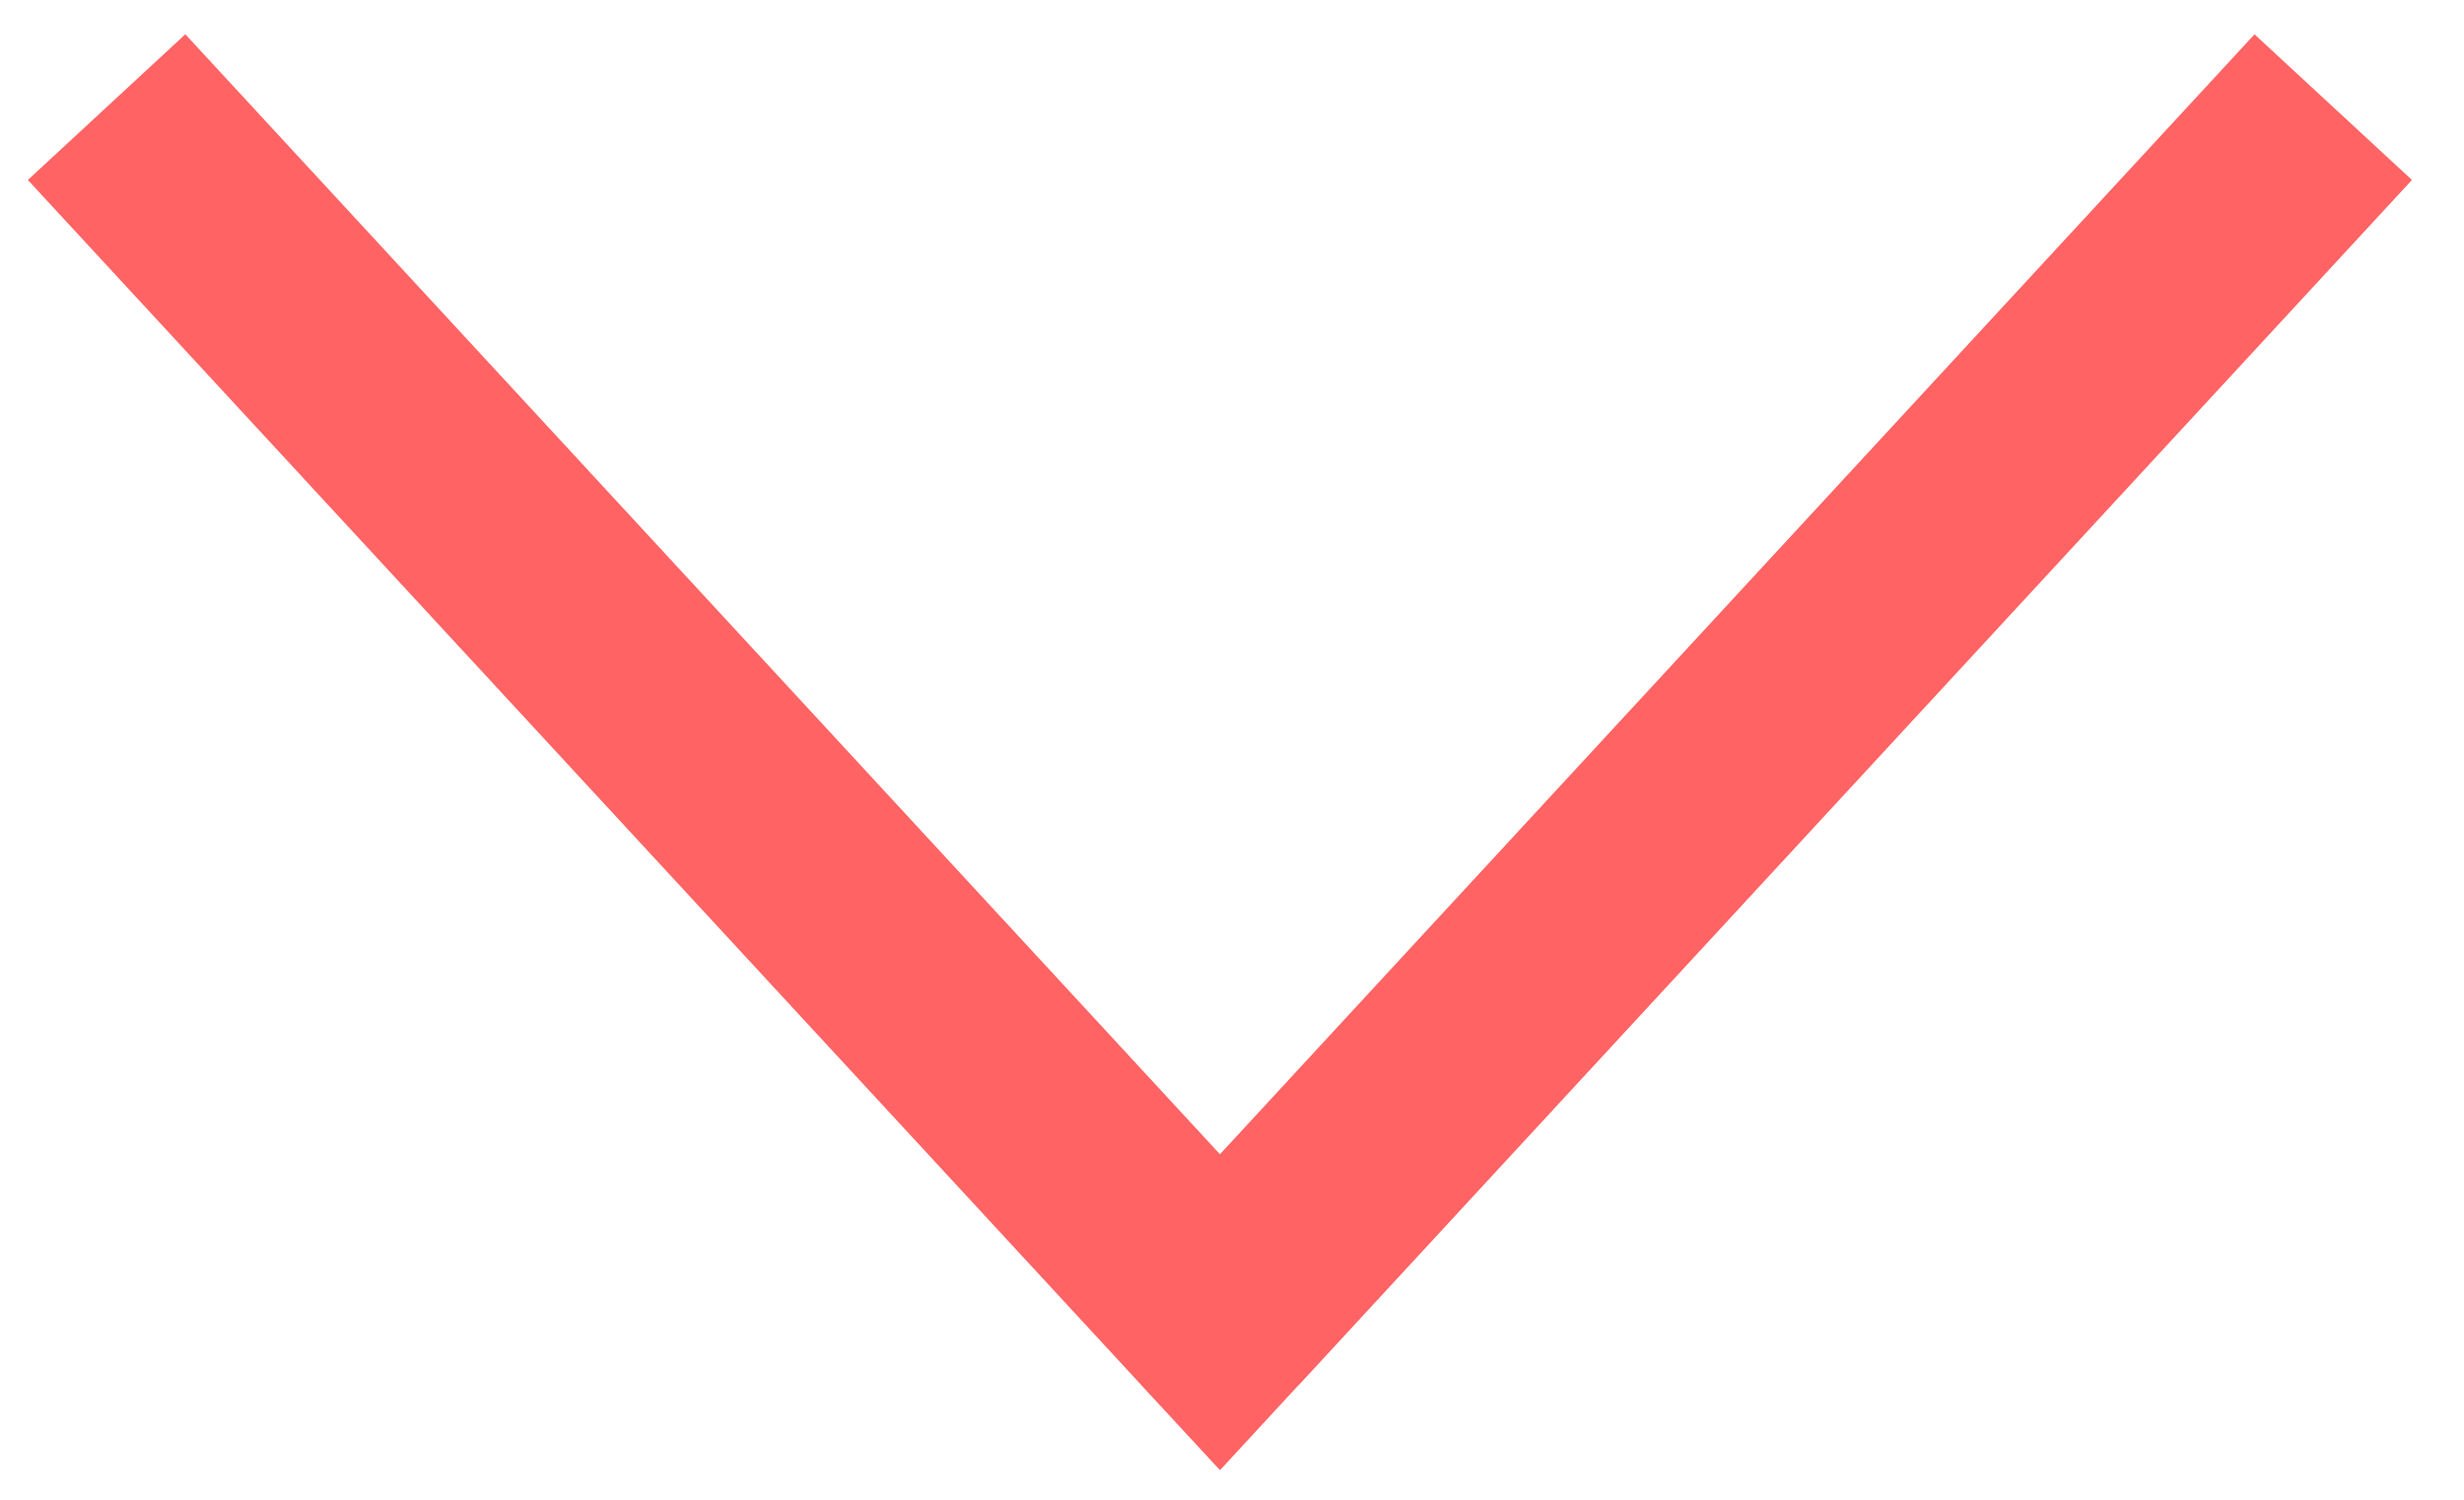 <svg width="23" height="14" viewBox="0 0 23 14" xmlns="http://www.w3.org/2000/svg" xmlns:xlink="http://www.w3.org/1999/xlink"><title>Drop Down</title><use xlink:href="#a" transform="rotate(-180 10.89 6.125)" fill="#FF6363"/><defs><path id="a" d="M10.392 0l.735-.68-.735-.794-.734.795.734.68zm-.734.68L20.05 11.93l1.47-1.36L11.126-.68 9.657.68zM.735 11.93L11.127.68 9.657-.68-.734 10.57l1.47 1.36z"/></defs></svg>